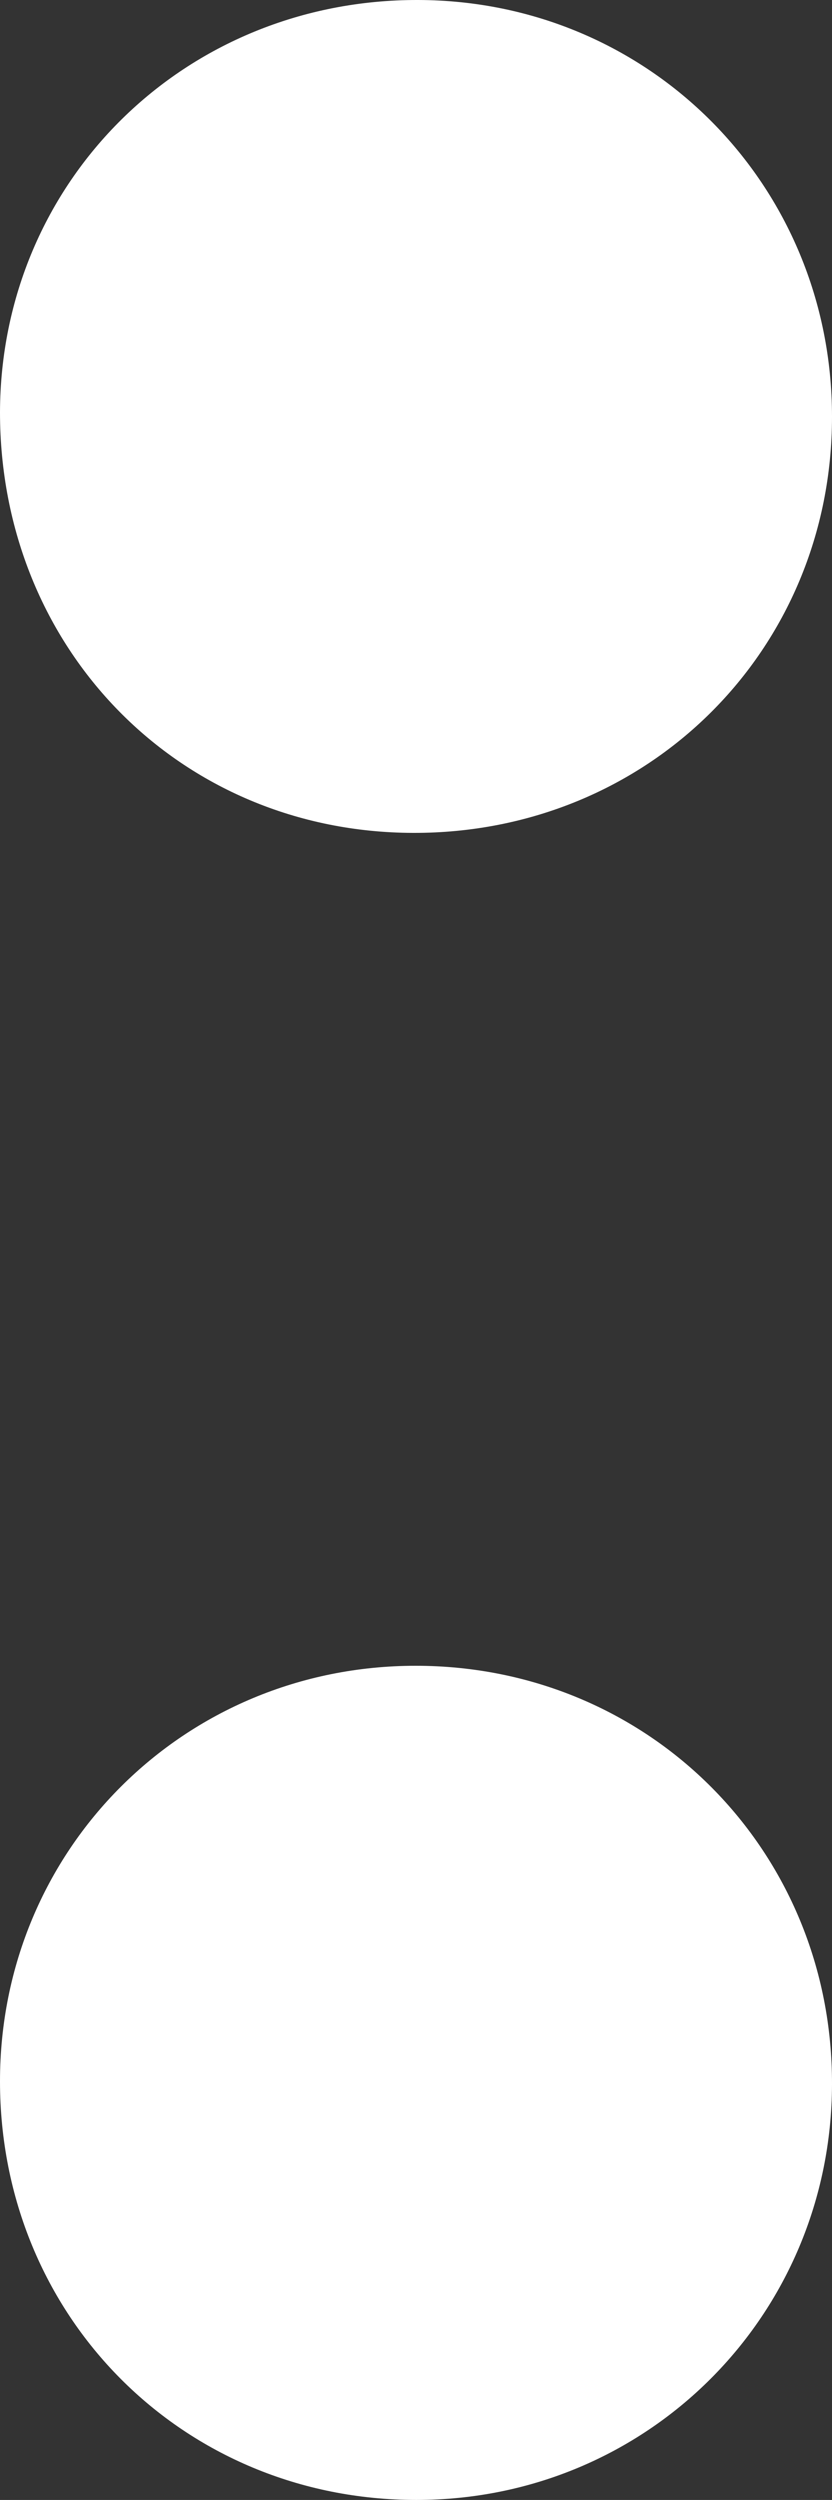 <?xml version="1.0" encoding="utf-8"?>
<!-- Generator: Adobe Illustrator 26.5.3, SVG Export Plug-In . SVG Version: 6.00 Build 0)  -->
<svg version="1.1" id="Layer_1" xmlns="http://www.w3.org/2000/svg" xmlns:xlink="http://www.w3.org/1999/xlink" x="0px" y="0px"
	 viewBox="0 0 129.7 389.3" style="enable-background:new 0 0 129.7 389.3;" xml:space="preserve">
<rect x="0" y="0" width="129.7" height="389.3" fill="#333333" stroke="none"/>
<style type="text/css">
	.st0{fill:#FFFFFF;}
</style>
<g>
	<path class="st0" d="M64.4,129.7C28,129.6,0,101.1,0,64.2C0.1,28.2,28.8-0.1,65.2,0c36,0.1,64.5,28.8,64.5,64.9
		C129.7,101.3,101,129.8,64.4,129.7z"/>
	<path class="st0" d="M0,324.1c0-36.1,28.7-64.7,64.8-64.7c36.4,0,65,28.8,64.9,65.2c-0.1,36-28.8,64.7-64.8,64.7
		C28.5,389.3,0,360.7,0,324.1z"/>
</g>
</svg>
